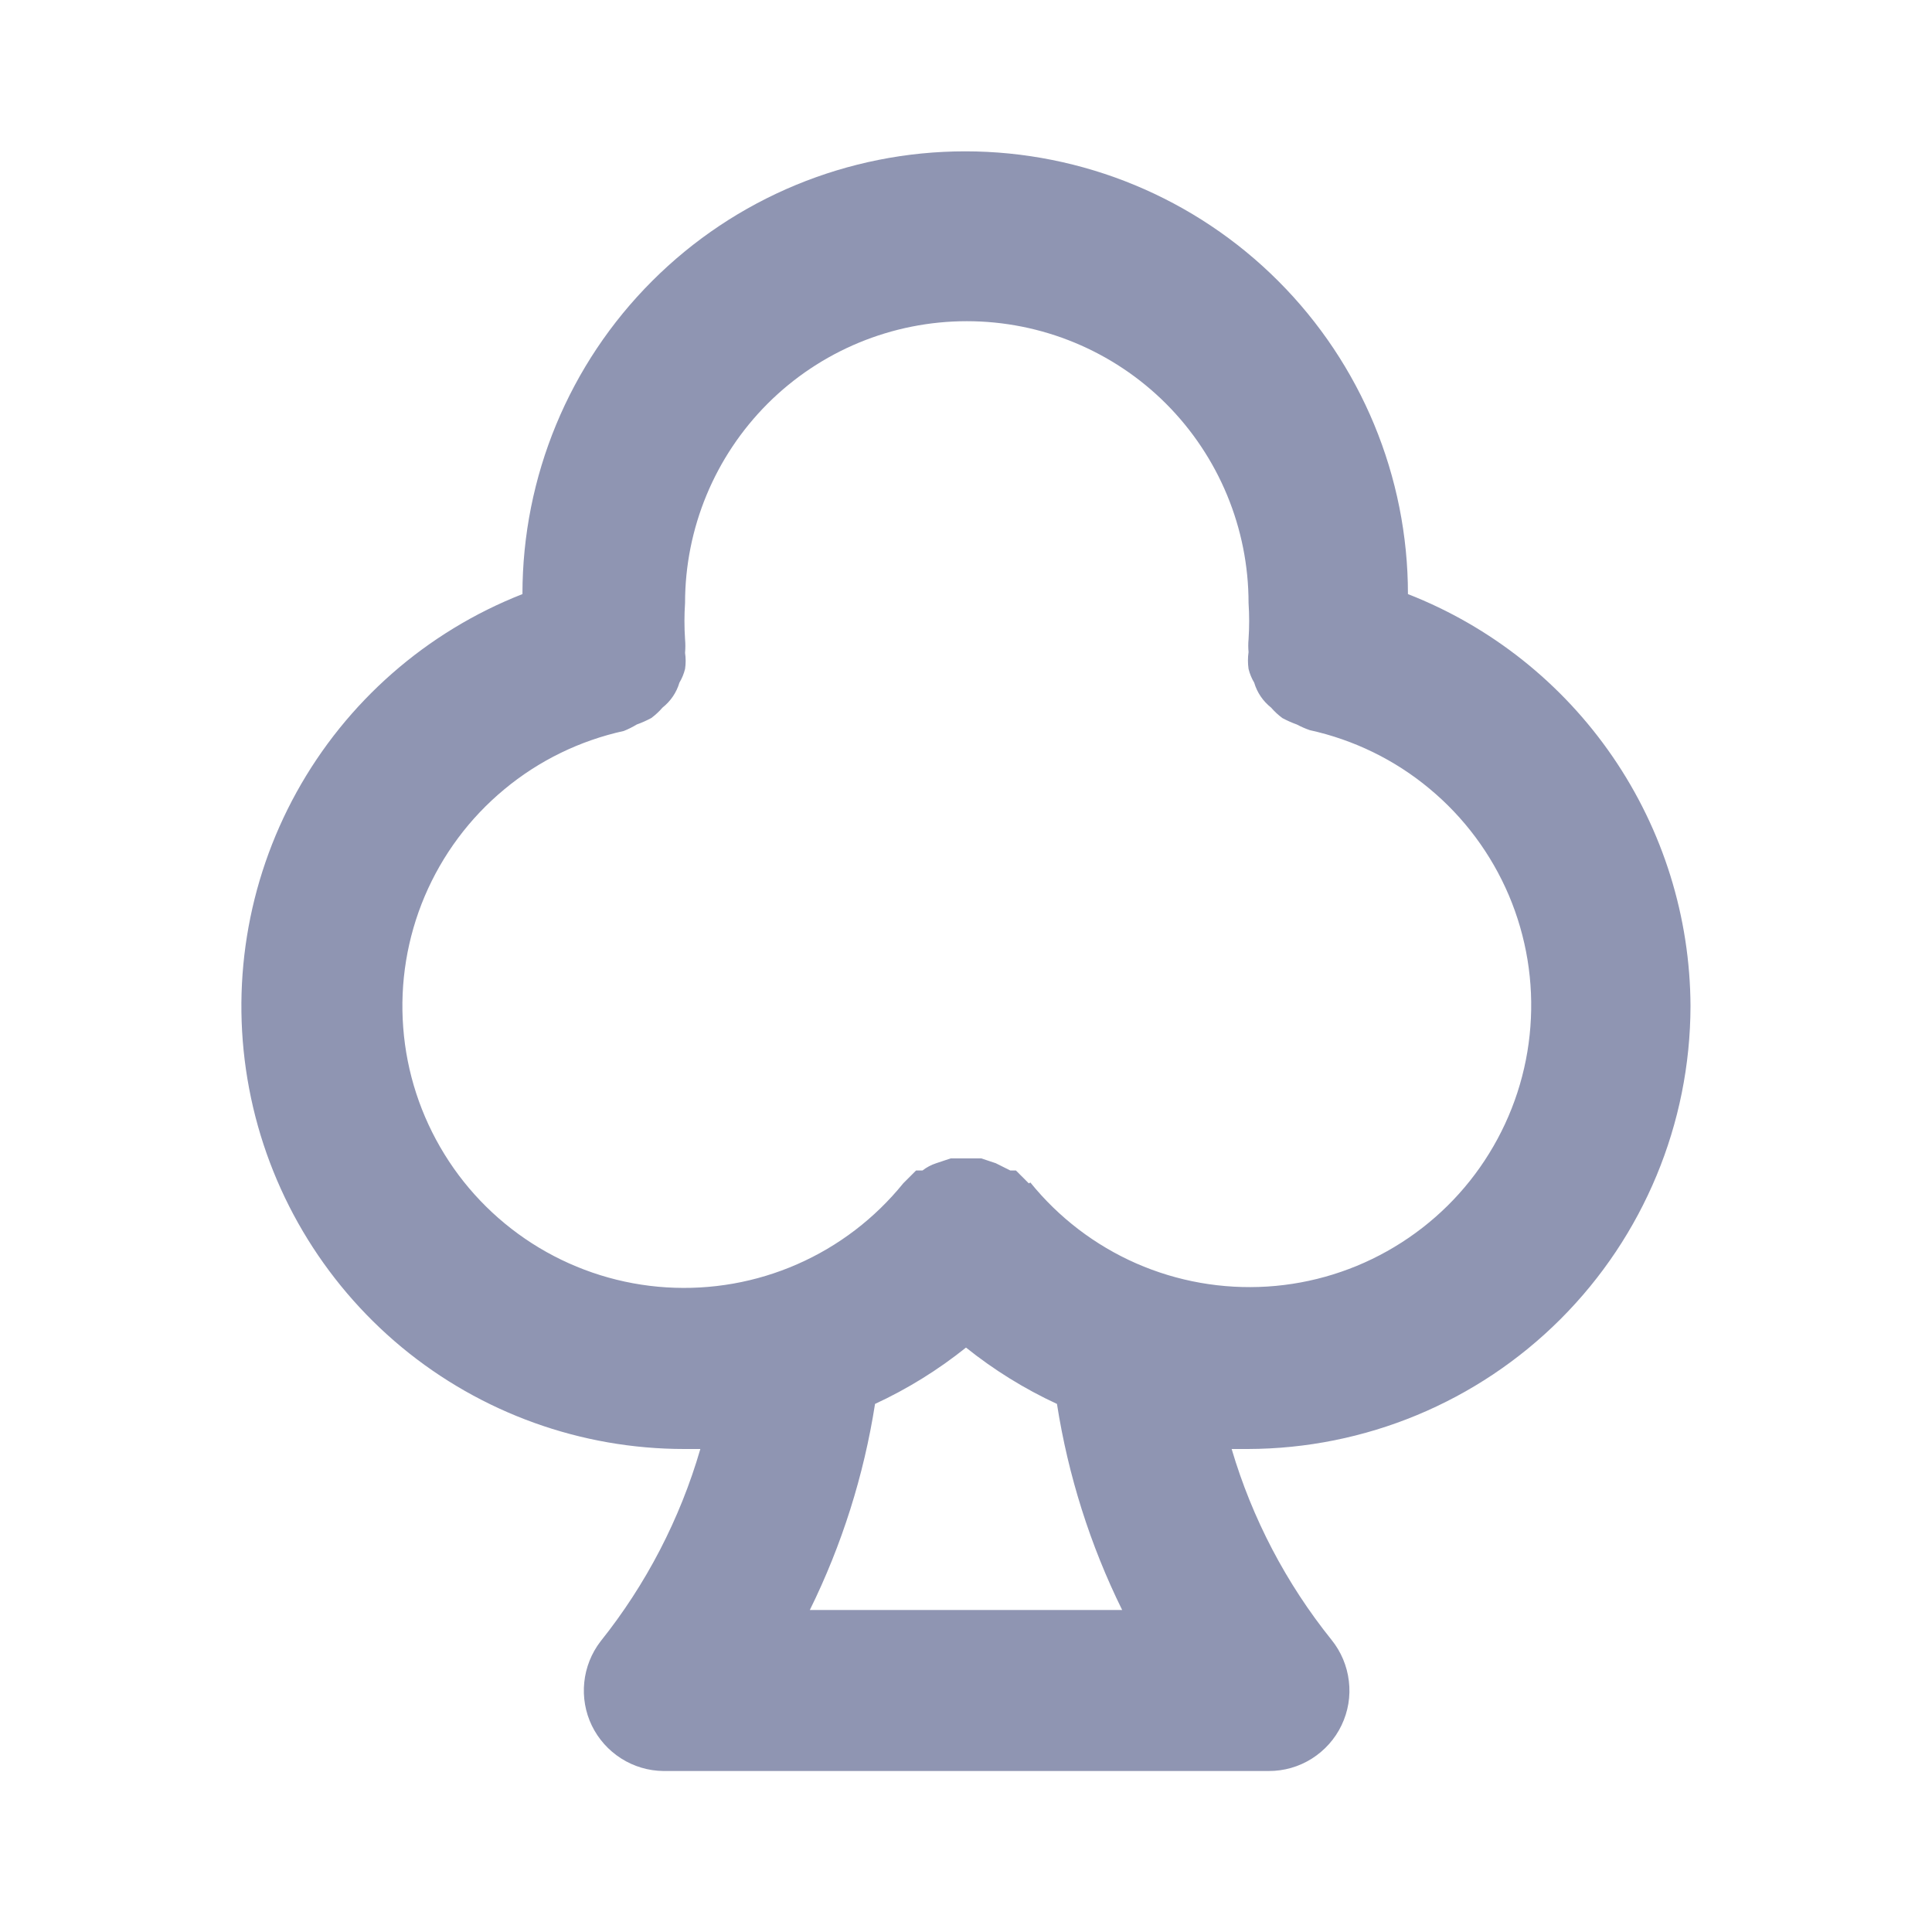 <svg width="24" height="24" viewBox="0 0 24 24" fill="none" xmlns="http://www.w3.org/2000/svg">
<path d="M21 12.5C20.996 11.393 20.659 10.313 20.033 9.4C19.407 8.487 18.521 7.783 17.49 7.38C17.49 5.921 16.91 4.522 15.879 3.491C14.848 2.459 13.449 1.88 11.99 1.88C10.531 1.88 9.132 2.459 8.101 3.491C7.069 4.522 6.49 5.921 6.49 7.38C5.297 7.848 4.305 8.718 3.685 9.839C3.065 10.961 2.856 12.264 3.095 13.523C3.333 14.782 4.004 15.918 4.99 16.736C5.977 17.553 7.219 18 8.5 18H8.7C8.447 18.87 8.026 19.682 7.46 20.39C7.347 20.537 7.277 20.713 7.258 20.898C7.239 21.082 7.271 21.269 7.352 21.436C7.433 21.603 7.559 21.744 7.716 21.844C7.873 21.944 8.054 21.998 8.24 22H15.76C15.949 22.001 16.135 21.948 16.295 21.847C16.455 21.746 16.584 21.602 16.665 21.432C16.747 21.261 16.779 21.071 16.756 20.883C16.734 20.695 16.659 20.517 16.54 20.37C15.976 19.668 15.555 18.863 15.3 18H15.5C16.958 17.997 18.355 17.417 19.386 16.386C20.417 15.355 20.997 13.958 21 12.5V12.5ZM10.06 20C10.458 19.193 10.731 18.329 10.87 17.44C11.274 17.253 11.653 17.018 12 16.74C12.347 17.018 12.726 17.253 13.13 17.44C13.269 18.329 13.542 19.193 13.94 20H10.06ZM12.78 14.7L12.7 14.62L12.62 14.54H12.55L12.37 14.45L12.19 14.39H11.81L11.63 14.45C11.569 14.47 11.511 14.5 11.46 14.54H11.38L11.3 14.62L11.22 14.7C10.868 15.135 10.418 15.479 9.905 15.704C9.393 15.929 8.835 16.027 8.277 15.992C7.719 15.957 7.177 15.788 6.697 15.5C6.218 15.212 5.814 14.814 5.521 14.338C5.227 13.862 5.051 13.323 5.009 12.765C4.966 12.207 5.058 11.648 5.276 11.133C5.495 10.618 5.833 10.163 6.264 9.806C6.694 9.448 7.204 9.2 7.75 9.08C7.805 9.058 7.859 9.031 7.91 9C7.972 8.978 8.032 8.951 8.09 8.92C8.141 8.882 8.188 8.839 8.23 8.79C8.33 8.711 8.404 8.603 8.44 8.48C8.472 8.427 8.495 8.37 8.51 8.31C8.52 8.244 8.52 8.176 8.51 8.11C8.515 8.053 8.515 7.997 8.51 7.94C8.5 7.79 8.5 7.64 8.51 7.49C8.51 6.562 8.879 5.672 9.535 5.015C10.191 4.359 11.082 3.99 12.01 3.99C12.938 3.99 13.829 4.359 14.485 5.015C15.141 5.672 15.51 6.562 15.51 7.49C15.52 7.64 15.52 7.79 15.51 7.94C15.505 7.993 15.505 8.047 15.51 8.1C15.5 8.17 15.5 8.24 15.51 8.31C15.525 8.37 15.548 8.427 15.58 8.48C15.616 8.603 15.69 8.711 15.79 8.79C15.832 8.839 15.879 8.882 15.93 8.92C15.988 8.951 16.048 8.978 16.11 9C16.161 9.027 16.215 9.051 16.27 9.07C16.816 9.19 17.326 9.438 17.756 9.796C18.187 10.153 18.525 10.608 18.744 11.123C18.962 11.638 19.054 12.197 19.011 12.755C18.969 13.313 18.793 13.852 18.499 14.328C18.206 14.804 17.802 15.202 17.322 15.49C16.843 15.778 16.301 15.947 15.743 15.982C15.185 16.017 14.627 15.919 14.114 15.694C13.602 15.469 13.152 15.125 12.8 14.69L12.78 14.7Z" fill="#8F95B2"/>
</svg>
